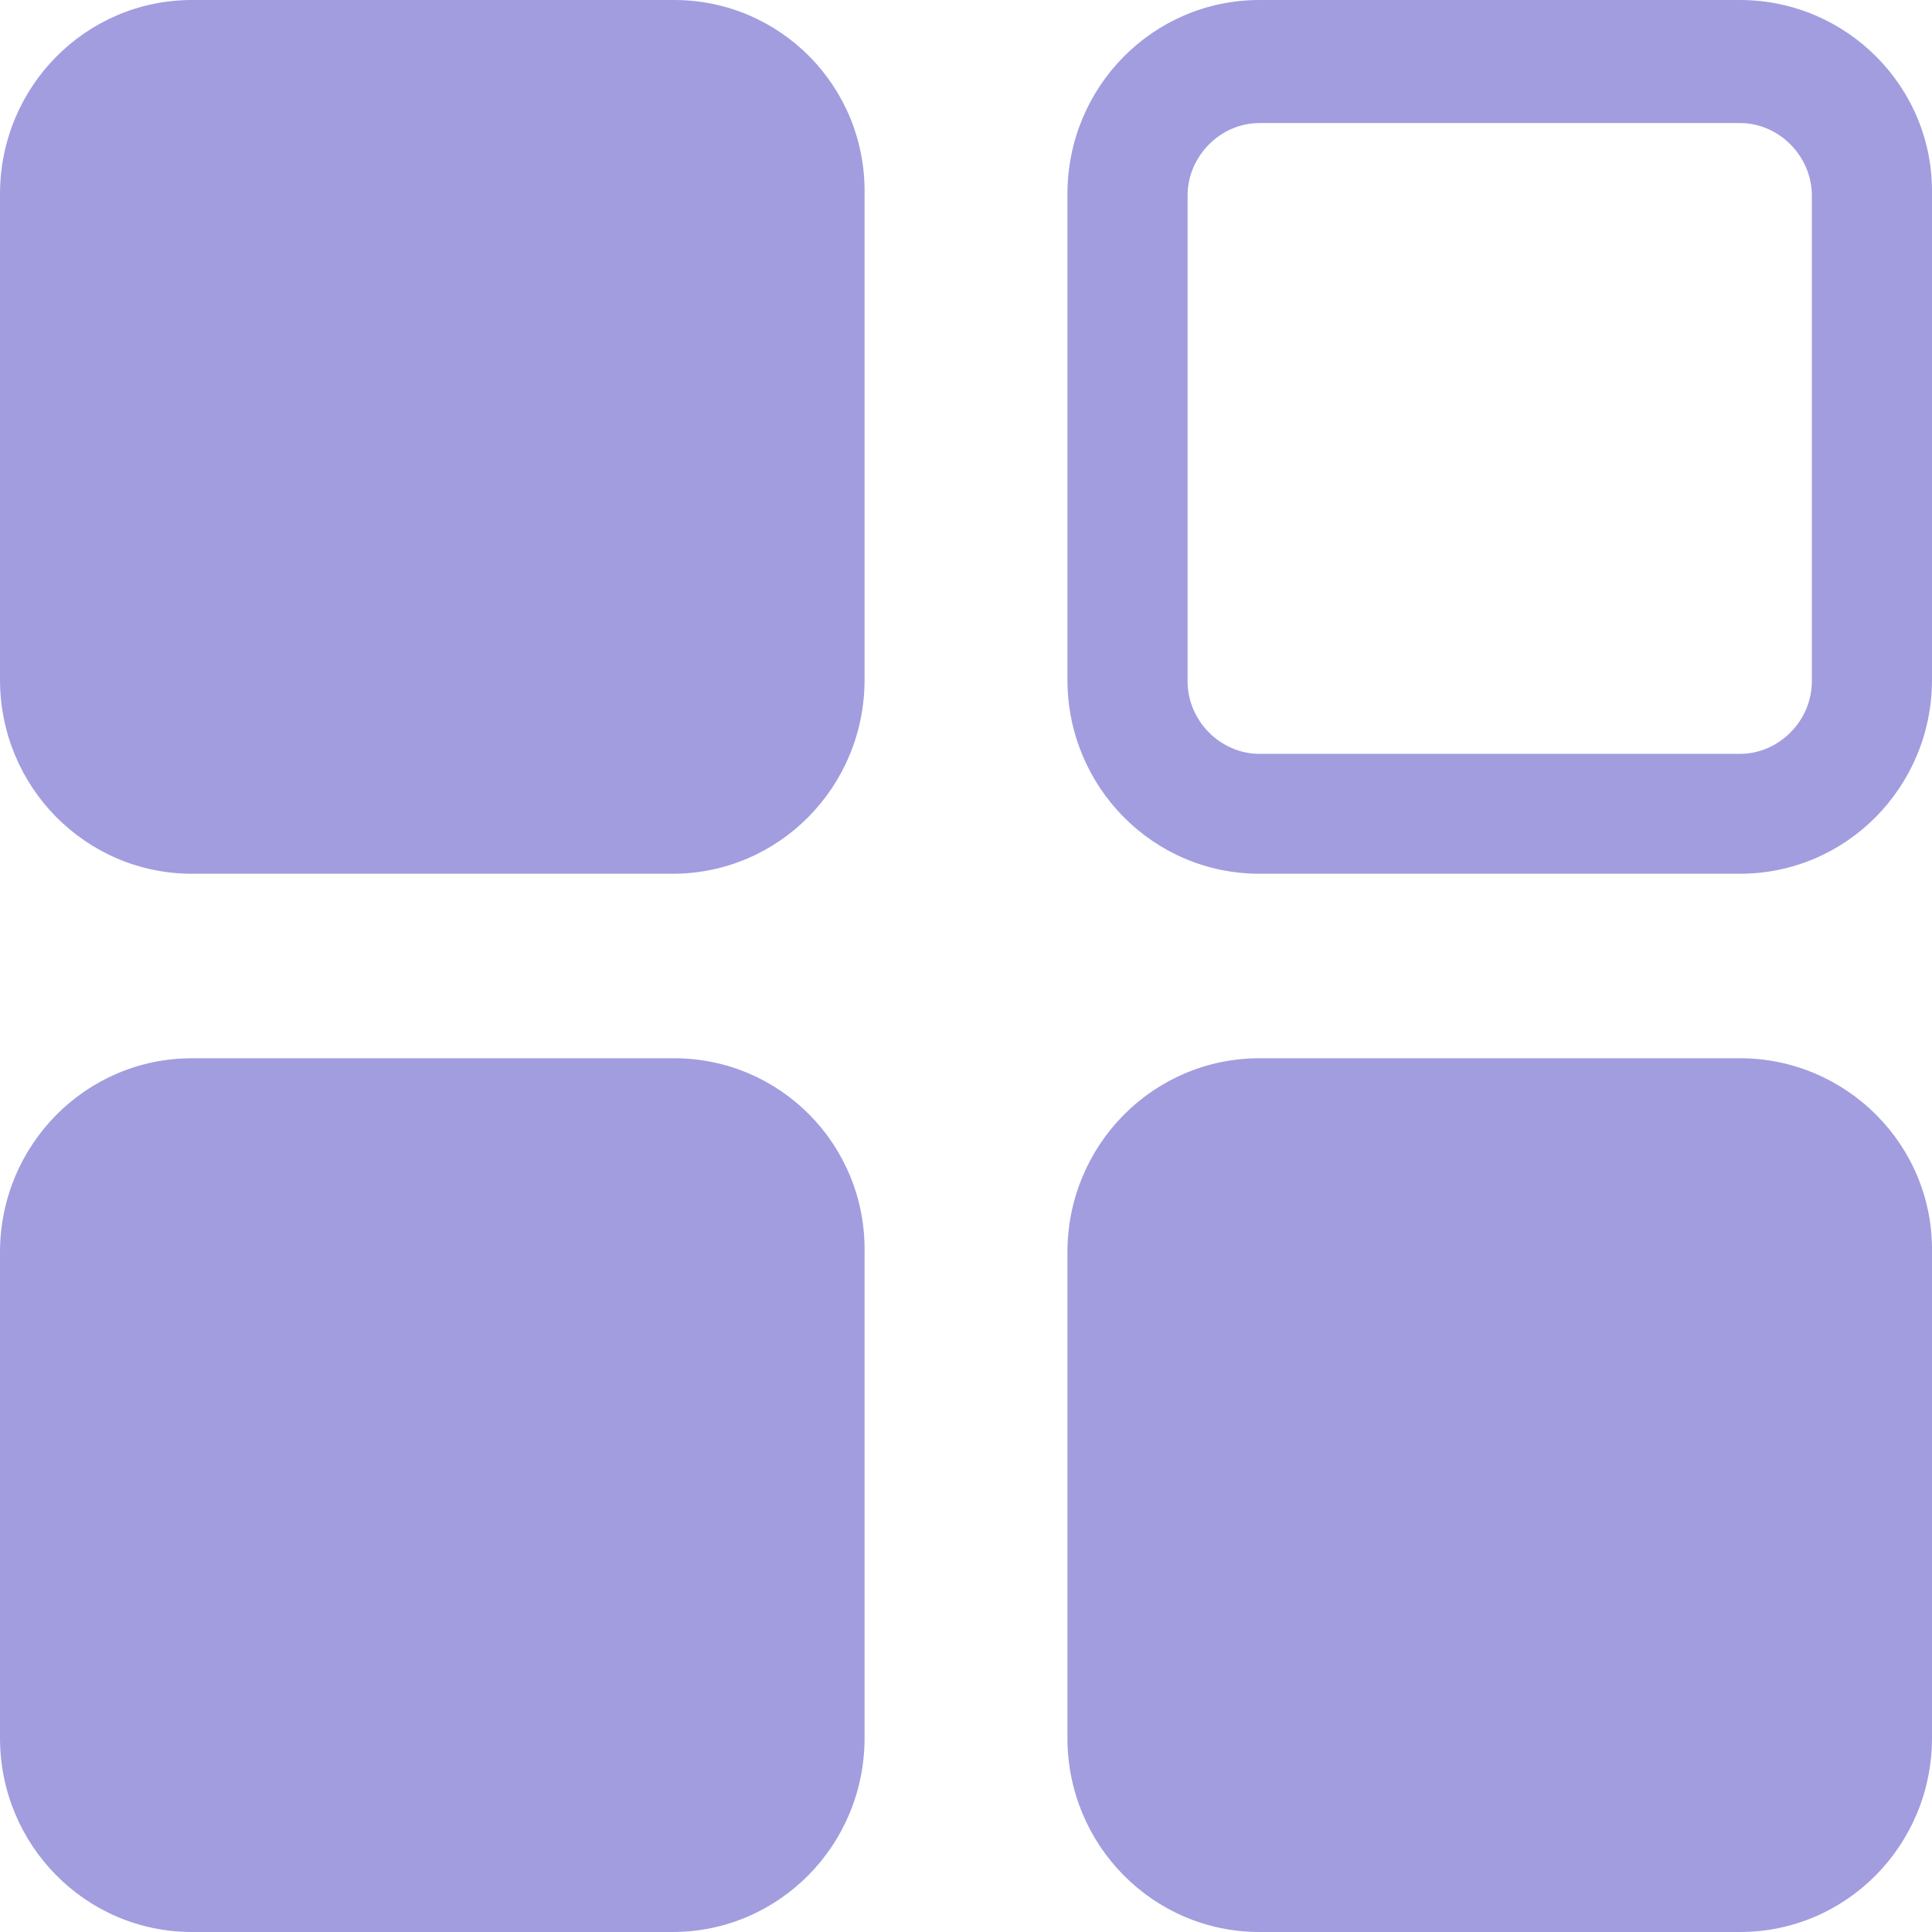 <svg width="16" height="16" viewBox="0 0 16 16" fill="none" xmlns="http://www.w3.org/2000/svg">
<path fill-rule="evenodd" clip-rule="evenodd" d="M5.583 0H1.59C0.711 0 0 0.718 0 1.607V5.629C0 6.518 0.711 7.236 1.59 7.236H5.57C6.449 7.236 7.16 6.518 7.16 5.629V1.607C7.173 0.718 6.462 0 5.583 0ZM5.583 8.764H1.59C0.711 8.764 0 9.482 0 10.371V14.393C0 15.282 0.711 16 1.59 16H5.57C6.449 16 7.16 15.282 7.16 14.393V10.371C7.173 9.482 6.462 8.764 5.583 8.764ZM10.43 8.764H14.41C15.289 8.764 16.013 9.482 16 10.371V14.393C16 15.282 15.289 16 14.41 16H10.43C9.551 16 8.84 15.282 8.84 14.393V10.371C8.84 9.482 9.551 8.764 10.43 8.764ZM14.41 0H10.43C9.551 0 8.84 0.718 8.84 1.607V5.629C8.84 6.518 9.551 7.236 10.43 7.236H14.41C15.289 7.236 16 6.518 16 5.629V1.607C16.013 0.718 15.289 0 14.41 0ZM14.41 6.243C14.733 6.243 15.005 5.969 15.005 5.642V1.62C15.005 1.293 14.733 1.019 14.41 1.019H10.43C10.107 1.019 9.835 1.293 9.835 1.62V5.642C9.835 5.969 10.107 6.243 10.43 6.243H14.41Z" fill="#A29DDF"/>
</svg>
